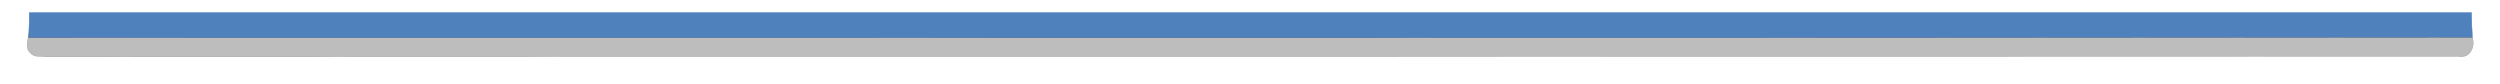<?xml version="1.0" encoding="UTF-8" ?>
<!DOCTYPE svg PUBLIC "-//W3C//DTD SVG 1.1//EN" "http://www.w3.org/Graphics/SVG/1.1/DTD/svg11.dtd">
<svg width="598pt" height="20pt" viewBox="0 0 598 20" version="1.1" xmlns="http://www.w3.org/2000/svg">
<path fill="#4f81bd" stroke="#4f81bd" stroke-width="0.094" opacity="1.00" d=" M 7.0 3.0 C 201.7 3.0 396.5 3.0 591.2 3.0 C 591.2 5.0 591.3 7.0 591.4 8.9 C 396.6 9.1 201.8 9.0 6.9 9.0 L 6.9 7.8 C 7.0 6.2 7.0 4.6 7.0 3.0 Z" />
<path fill="#000000" stroke="#000000" stroke-width="0.094" opacity="0.26" d=" M 7.3 12.7 C 5.8 11.5 6.8 9.4 6.9 7.8 L 6.9 9.0 C 201.8 9.0 396.6 9.1 591.4 8.9 C 592.2 11.3 590.7 14.1 588.0 13.5 C 395.7 13.6 203.3 13.5 11.0 13.6 C 9.7 13.4 8.2 13.8 7.3 12.7 Z" />
</svg>
